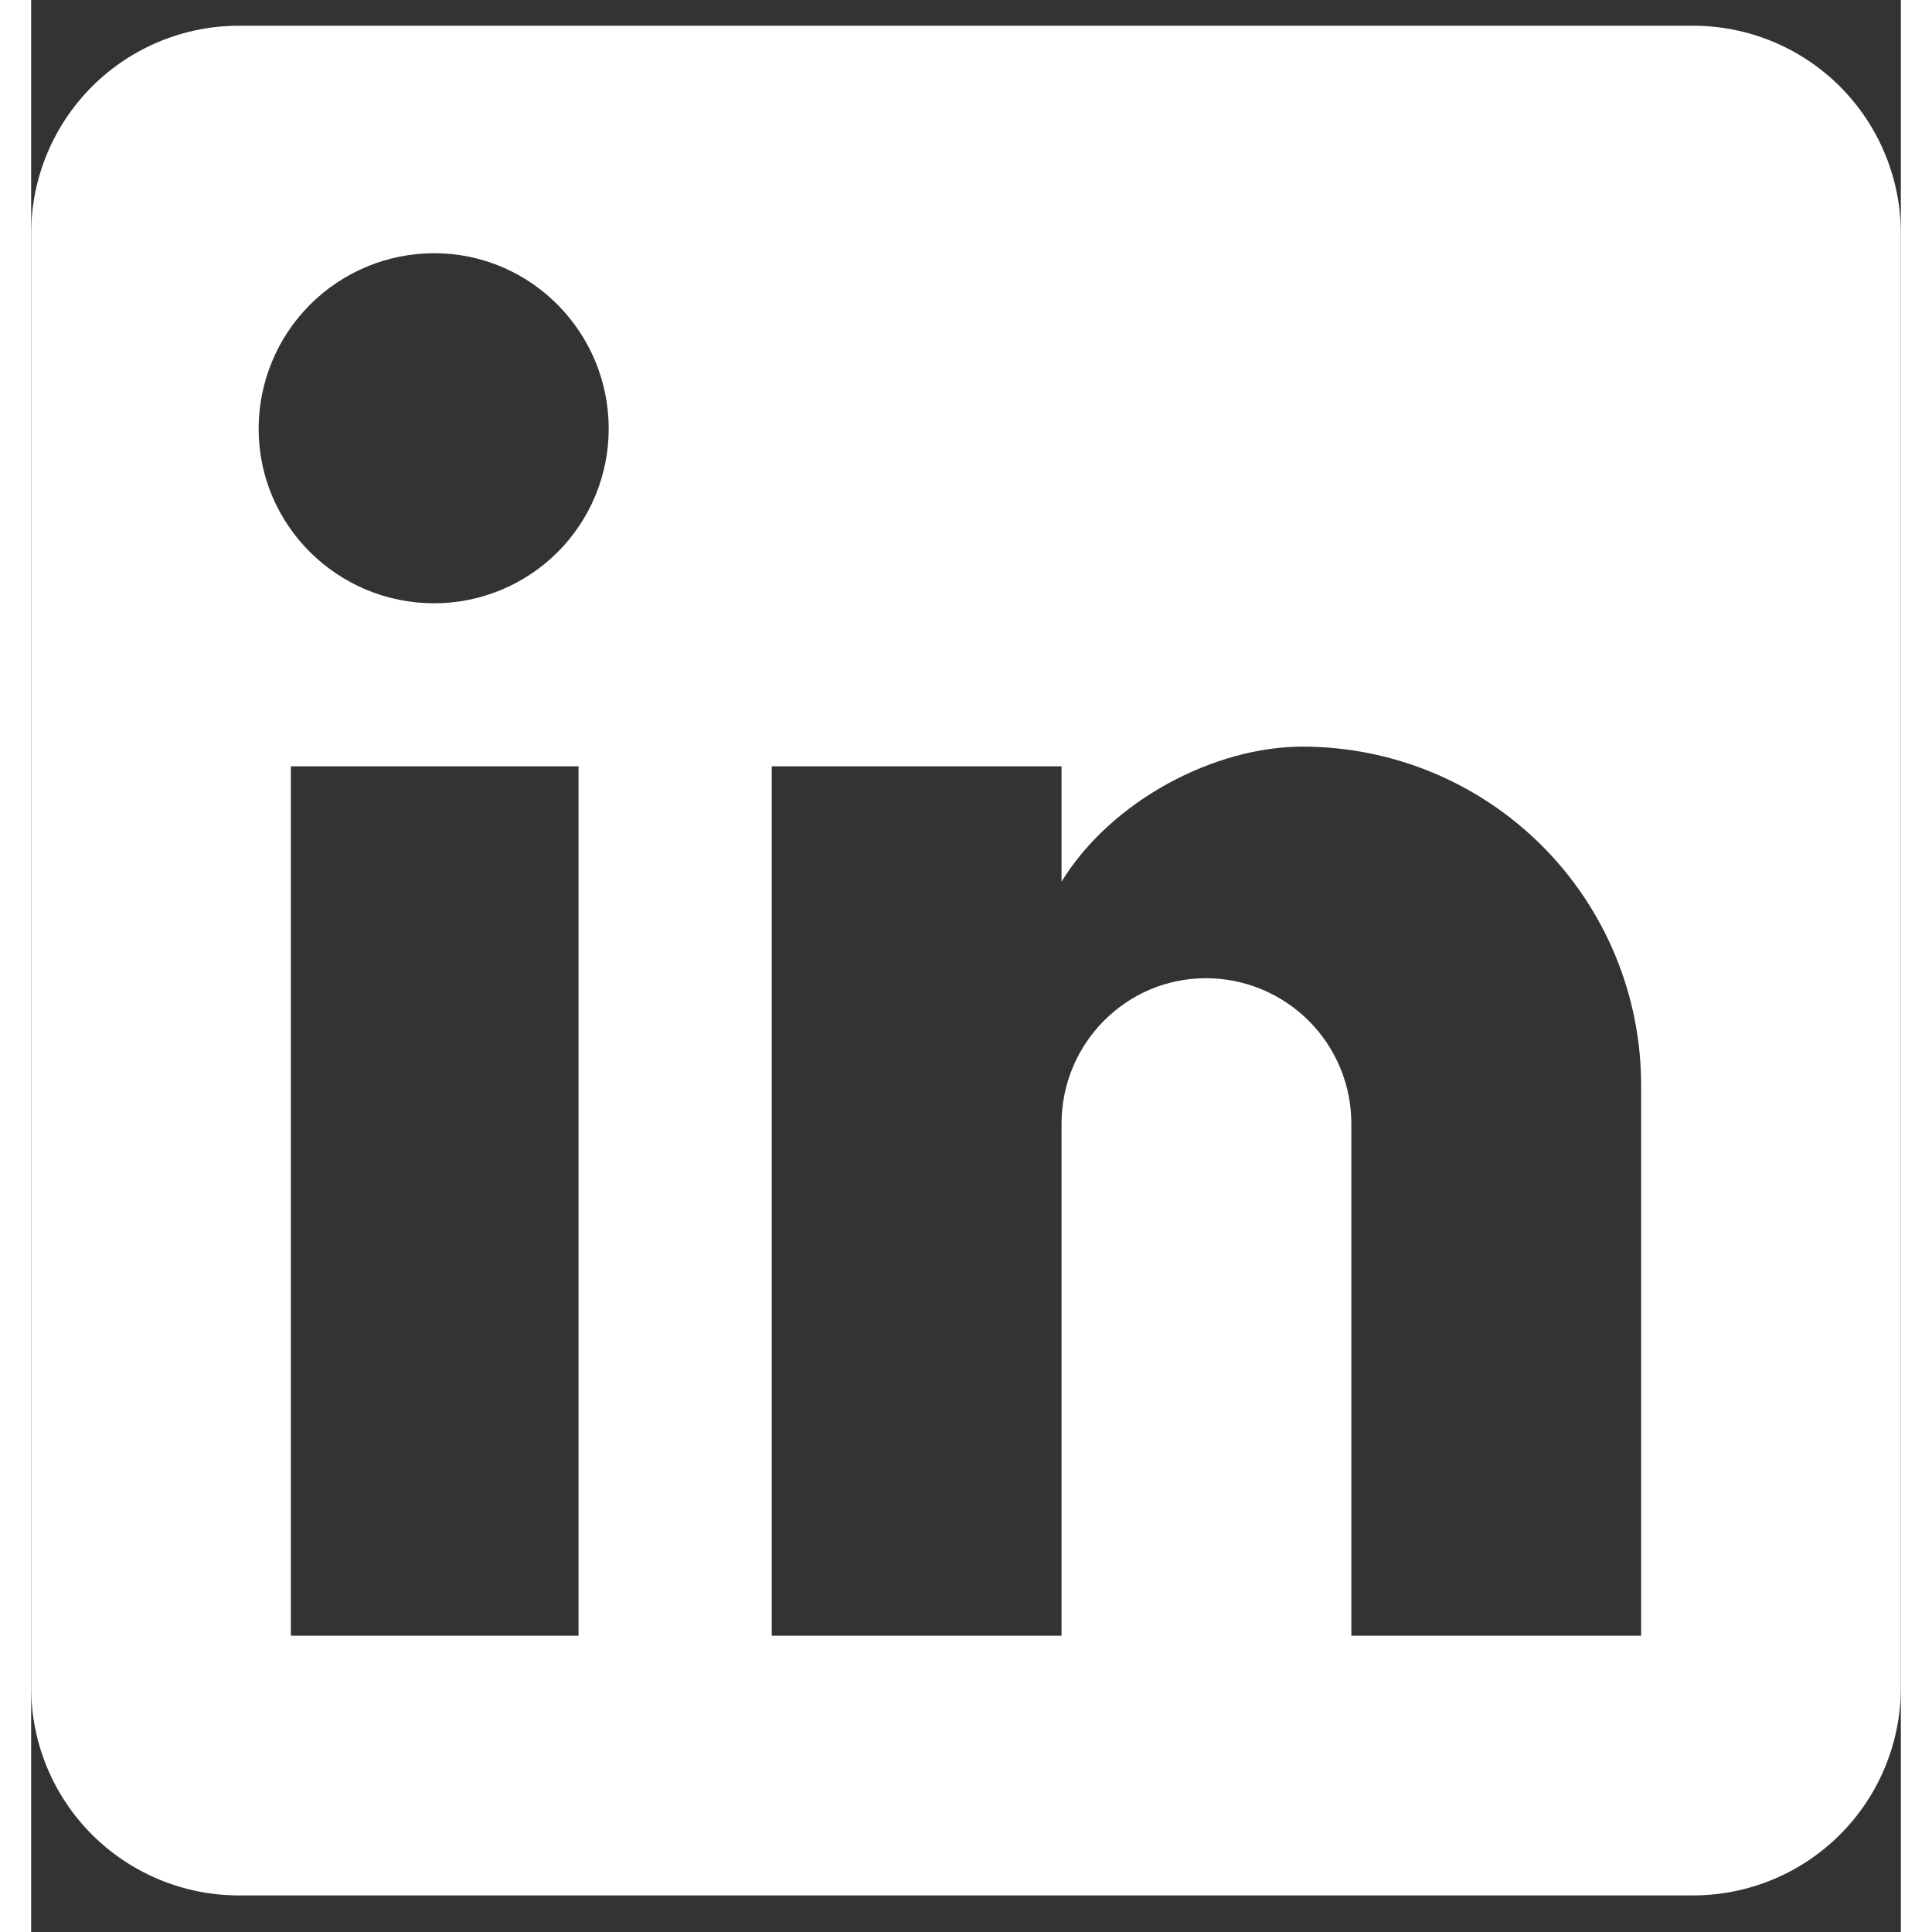 <svg width="20" height="20" viewBox="0 0 30 31" fill="none" xmlns="http://www.w3.org/2000/svg">
<rect x="0" y="0" width="30" height="31" fill="#333333" stroke="none"/>
<path d="M26.667 0.413C27.551 0.413 28.399 0.764 29.024 1.389C29.649 2.015 30 2.862 30 3.746V27.08C30 27.964 29.649 28.812 29.024 29.437C28.399 30.062 27.551 30.413 26.667 30.413H3.333C2.449 30.413 1.601 30.062 0.976 29.437C0.351 28.812 0 27.964 0 27.08V3.746C0 2.862 0.351 2.015 0.976 1.389C1.601 0.764 2.449 0.413 3.333 0.413H26.667ZM25.833 26.246V17.413C25.833 15.972 25.261 14.59 24.242 13.571C23.223 12.552 21.841 11.98 20.4 11.98C18.983 11.98 17.333 12.846 16.533 14.146V12.296H11.883V26.246H16.533V18.03C16.533 16.746 17.567 15.696 18.85 15.696C19.469 15.696 20.062 15.942 20.5 16.38C20.938 16.817 21.183 17.411 21.183 18.03V26.246H25.833ZM6.467 9.68C7.209 9.68 7.921 9.385 8.447 8.86C8.972 8.335 9.267 7.622 9.267 6.88C9.267 5.33 8.017 4.063 6.467 4.063C5.72 4.063 5.003 4.36 4.475 4.888C3.947 5.416 3.65 6.133 3.65 6.88C3.65 8.43 4.917 9.68 6.467 9.68ZM8.783 26.246V12.296H4.167V26.246H8.783Z" fill="white"/>
</svg>

